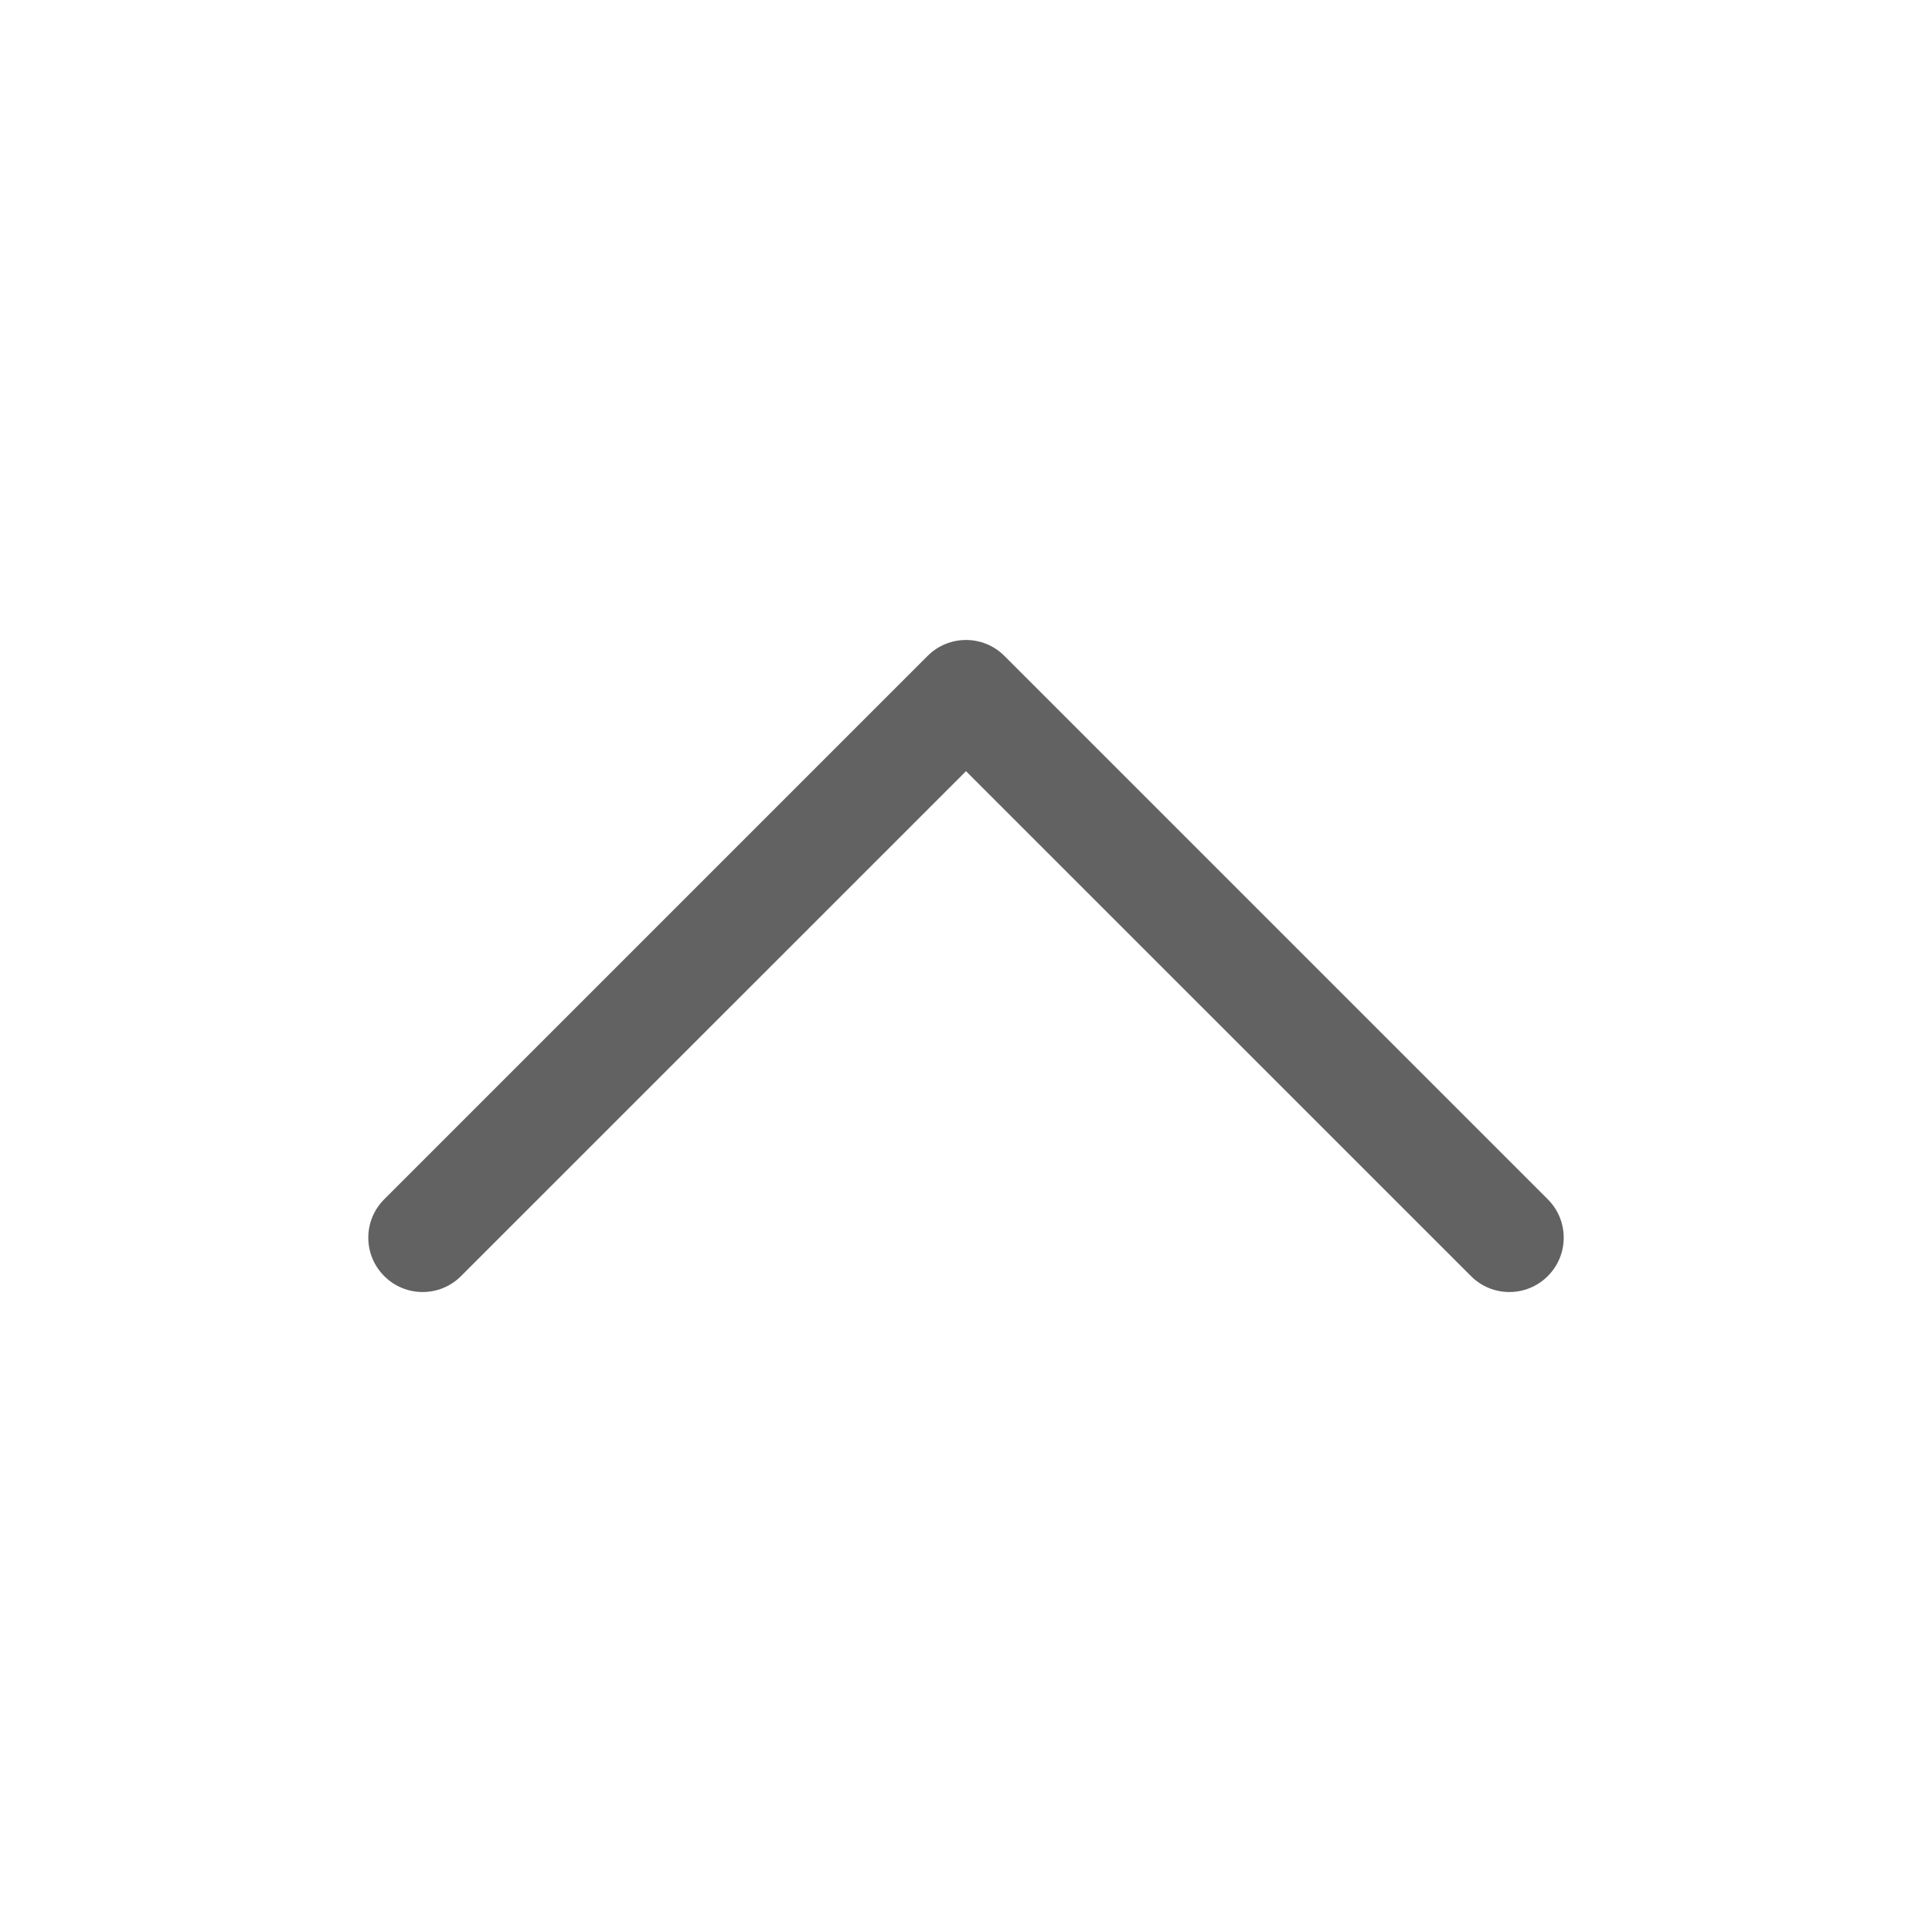 <svg width="24" height="24" viewBox="0 0 24 24" fill="none" xmlns="http://www.w3.org/2000/svg">
<path fill-rule="evenodd" clip-rule="evenodd" d="M19.227 15.852C18.964 16.116 18.536 16.116 18.273 15.852L12 9.58L5.727 15.852C5.464 16.116 5.036 16.116 4.773 15.852C4.509 15.589 4.509 15.161 4.773 14.898L11.523 8.148C11.786 7.884 12.214 7.884 12.477 8.148L19.227 14.898C19.491 15.161 19.491 15.589 19.227 15.852Z" fill="#626262"/>
</svg>
